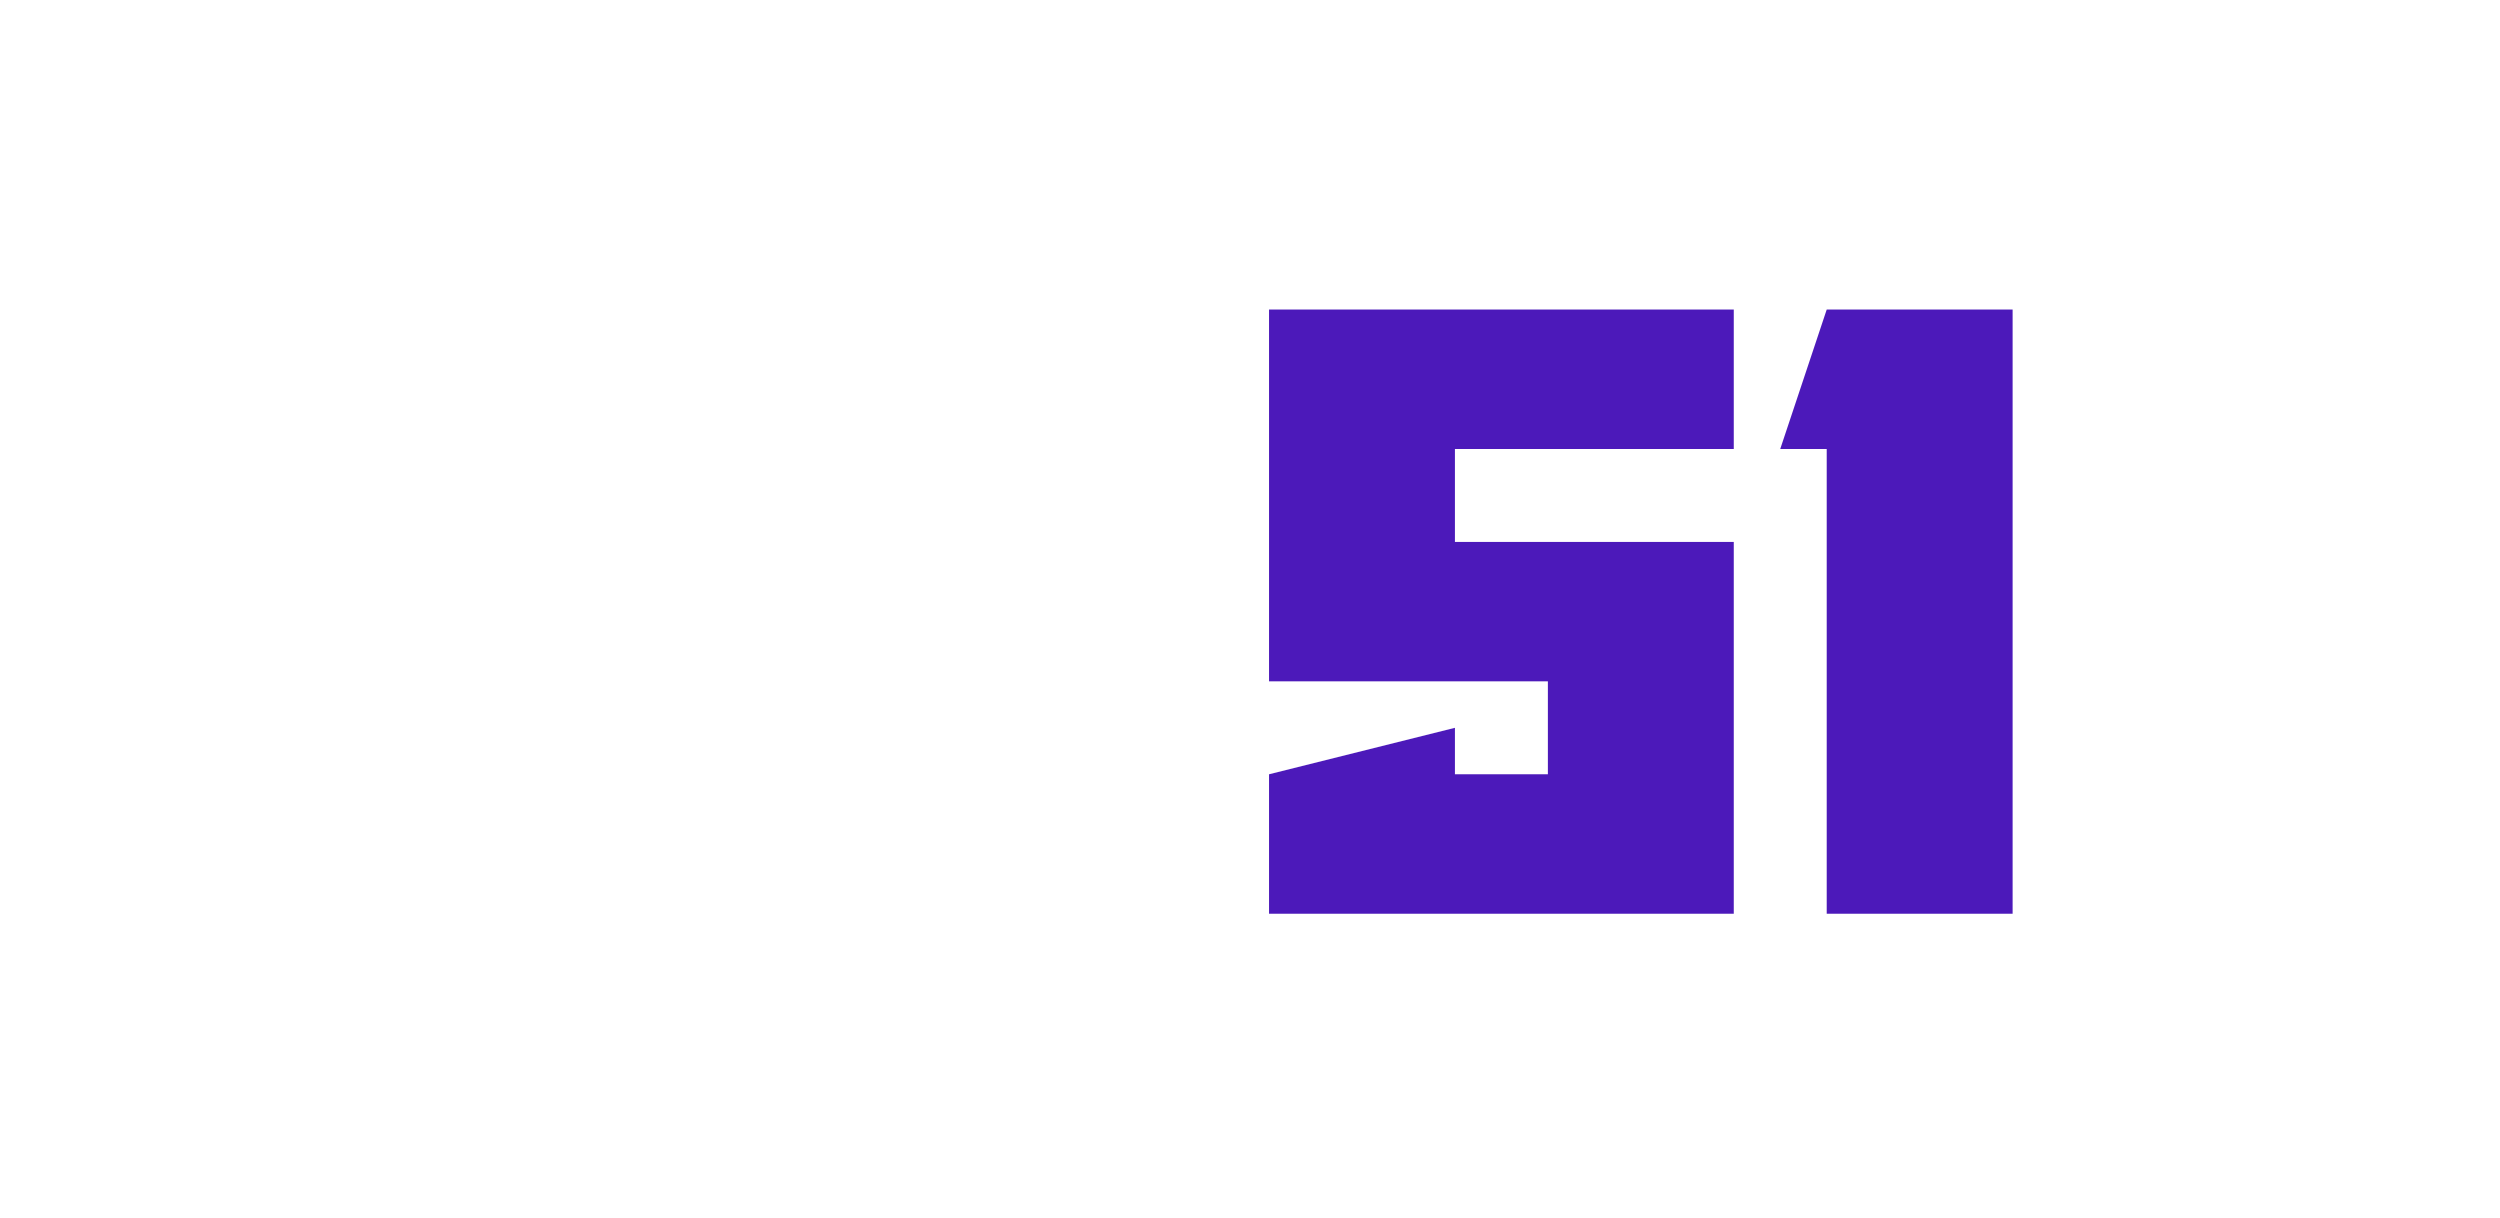 <svg width="197" height="96" viewBox="0 0 197 96" fill="none" xmlns="http://www.w3.org/2000/svg">
<path d="M31.287 41.071L31.082 44.001H25.223L26.688 24.957H38.406L39.871 44.001H34.012L33.792 41.071H31.287ZM33.484 36.676L32.942 29.352H32.107L31.595 36.676H33.484ZM41.336 44.001V24.957H47.195V39.606H50.125V36.676L55.984 35.211V44.001H41.336ZM63.309 24.957V44.001H57.449V24.957H63.309ZM70.633 39.606H79.422V44.001H64.773V24.957H79.422V29.352H70.633V32.282H76.492L75.027 36.676H70.633V39.606ZM86.746 32.282V44.001H80.887V24.957H86.746L89.676 29.352V24.957H95.535V44.001H89.676V36.676L86.746 32.282ZM47.195 53.352L41.336 54.817V53.352H38.406V63.606H41.336V60.676H39.871V56.282H47.195V68.001H32.547V48.958H47.195V53.352ZM54.725 65.071L54.52 68.001H48.66L50.125 48.958H61.844L63.309 68.001H57.449L57.23 65.071H54.725ZM56.922 60.676L56.38 53.352H55.545L55.032 60.676H56.922ZM70.633 56.282V68.001H64.773V48.958H70.633L73.562 53.352V48.958H79.422V68.001H73.562V60.676L70.633 56.282ZM95.535 53.352L89.676 54.817V53.352H86.746V63.606H89.676V60.676H88.211V56.282H95.535V68.001H80.887V48.958H95.535V53.352Z" fill="white"/>
<g filter="url(#filter0_d_52_6)">
<path d="M136.621 20.393V31.379H114.648V38.704H136.621V68.001H100V57.014L114.648 53.352V57.014H121.973V49.69H100V20.393H136.621ZM143.945 31.379H140.283L143.945 20.393H158.594V68.001H143.945V31.379Z" fill="#4C19BA"/>
</g>
<defs>
<filter id="filter0_d_52_6" x="76" y="0.393" width="106.594" height="95.607" filterUnits="userSpaceOnUse" color-interpolation-filters="sRGB">
<feFlood flood-opacity="0" result="BackgroundImageFix"/>
<feColorMatrix in="SourceAlpha" type="matrix" values="0 0 0 0 0 0 0 0 0 0 0 0 0 0 0 0 0 0 127 0" result="hardAlpha"/>
<feOffset dy="4"/>
<feGaussianBlur stdDeviation="12"/>
<feComposite in2="hardAlpha" operator="out"/>
<feColorMatrix type="matrix" values="0 0 0 0 0.298 0 0 0 0 0.098 0 0 0 0 0.729 0 0 0 0.25 0"/>
<feBlend mode="normal" in2="BackgroundImageFix" result="effect1_dropShadow_52_6"/>
<feBlend mode="normal" in="SourceGraphic" in2="effect1_dropShadow_52_6" result="shape"/>
</filter>
</defs>
</svg>

